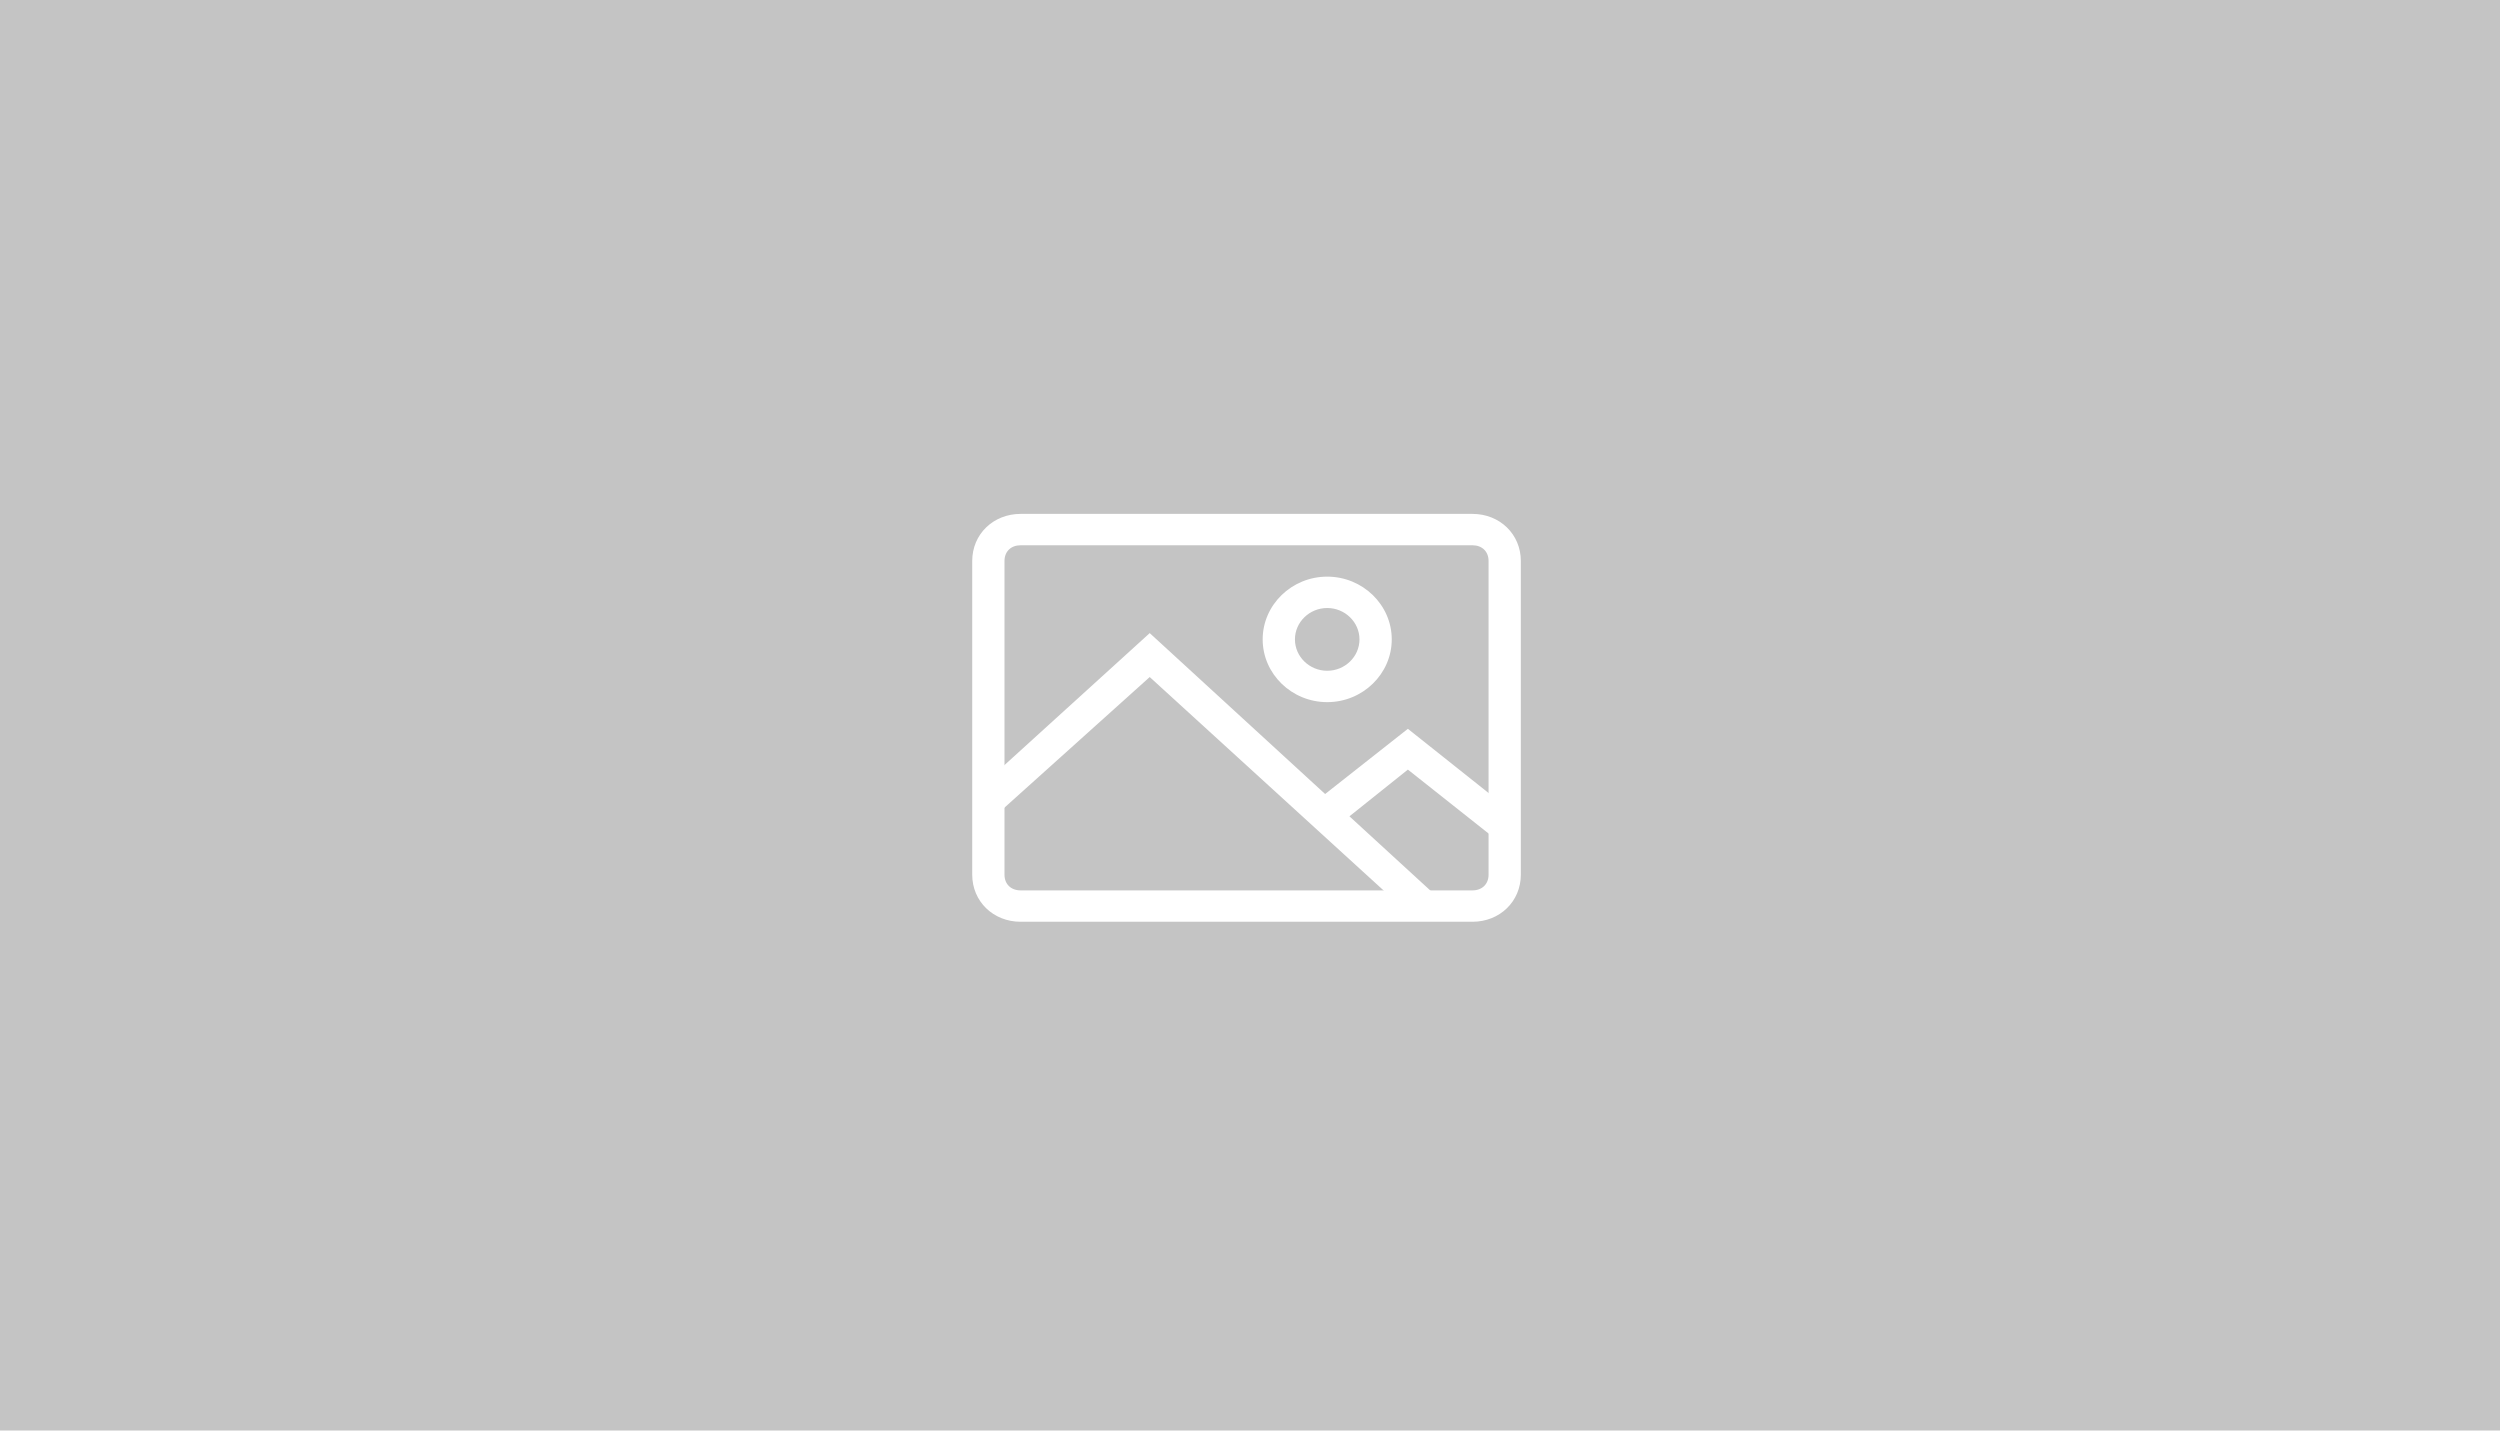 <svg width="360" height="206" viewBox="0 0 360 206" fill="none" xmlns="http://www.w3.org/2000/svg">
    <rect width="360" height="206" fill="#C4C4C4"/>
    <path d="M212.029 132.734H146.971C143.021 132.734 140 129.797 140 125.957V80.777C140 76.937 143.021 74 146.971 74H212.029C215.979 74 219 76.937 219 80.777V125.957C219 129.797 215.979 132.734 212.029 132.734ZM146.971 78.518C145.576 78.518 144.647 79.422 144.647 80.777V125.957C144.647 127.312 145.576 128.216 146.971 128.216H212.029C213.424 128.216 214.353 127.312 214.353 125.957V80.777C214.353 79.422 213.424 78.518 212.029 78.518H146.971Z" fill="white"/>
    <path d="M191.118 101.108C186.006 101.108 181.824 97.042 181.824 92.072C181.824 87.102 186.006 83.036 191.118 83.036C196.23 83.036 200.412 87.102 200.412 92.072C200.412 97.042 196.23 101.108 191.118 101.108ZM191.118 87.554C188.562 87.554 186.471 89.587 186.471 92.072C186.471 94.557 188.562 96.59 191.118 96.59C193.674 96.59 195.765 94.557 195.765 92.072C195.765 89.587 193.674 87.554 191.118 87.554Z" fill="white"/>
    <path d="M203.433 132.056L165.559 97.493L143.95 116.921L140.697 113.758L165.559 91.168L206.686 128.893L203.433 132.056Z" fill="white"/>
    <path d="M215.282 120.761L202.735 110.822L192.279 119.18L189.259 115.566L202.735 104.949L218.071 117.147L215.282 120.761Z" fill="white"/>
</svg>
